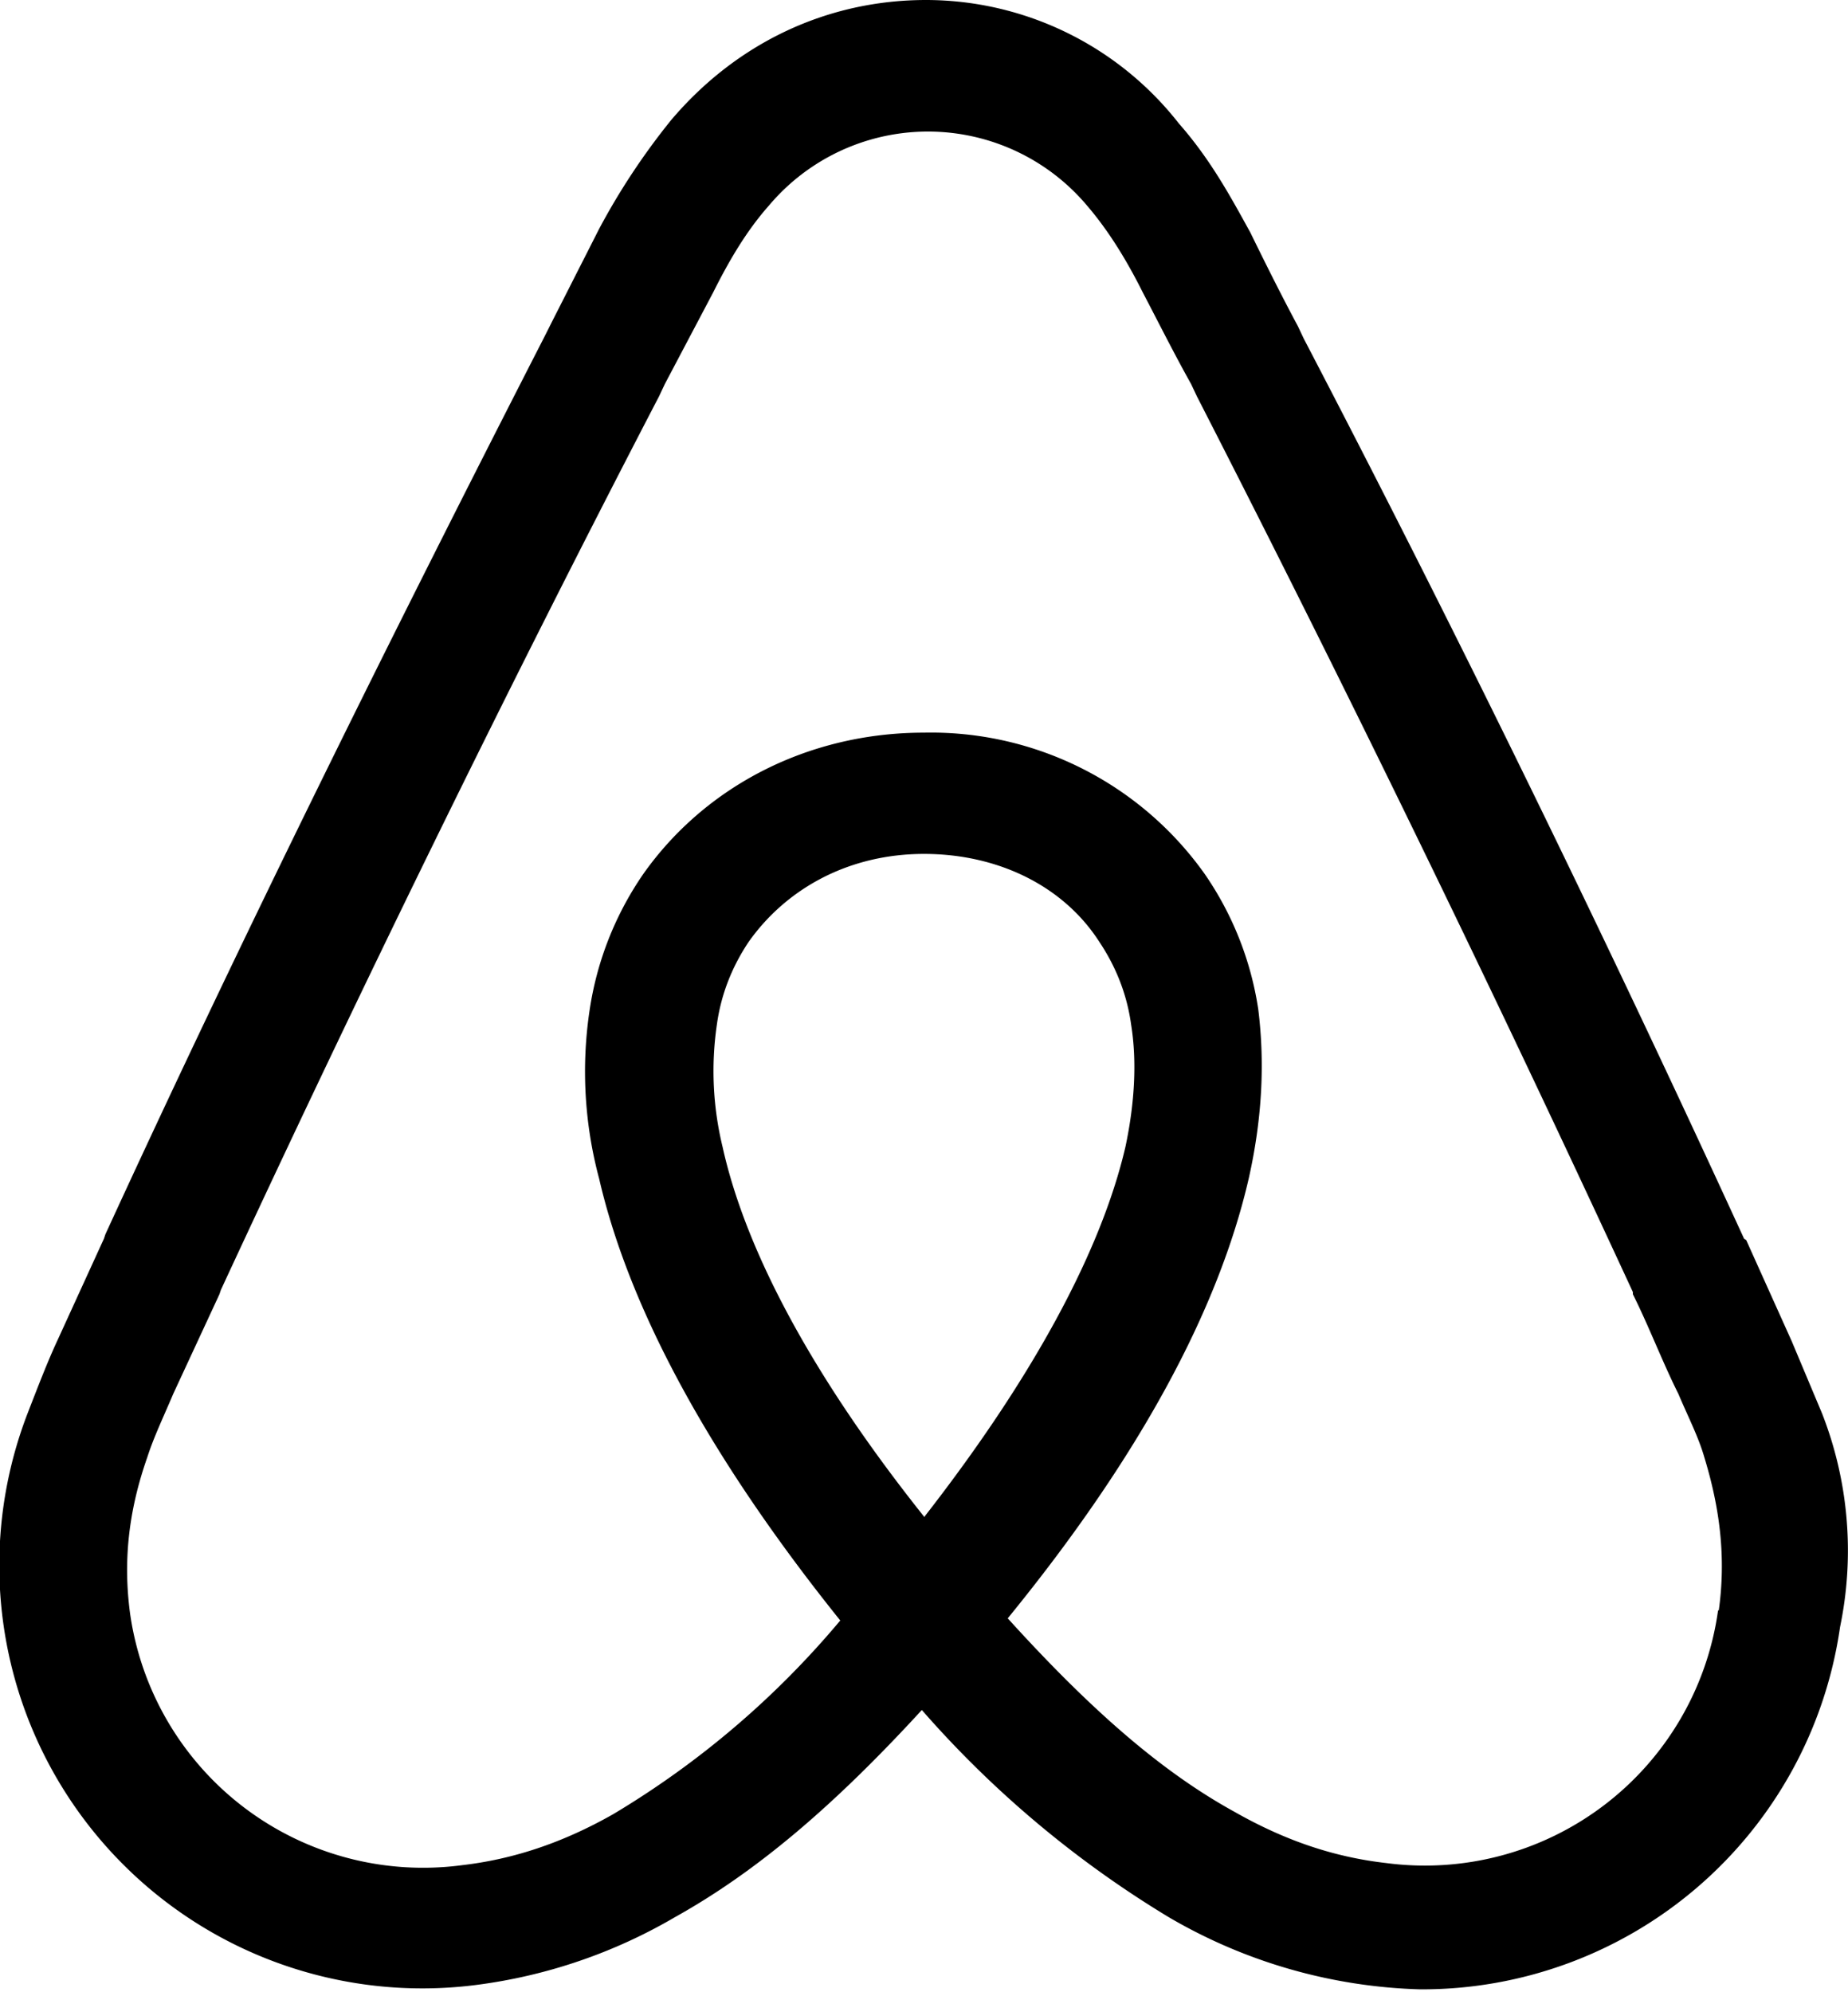<svg viewBox="0 0 256 276" xmlns="http://www.w3.org/2000/svg" preserveAspectRatio="xMidYMid">
  <path d="M238 223.1a41 41 0 01-46 35c-7-.8-13.8-3-21-7.1-10-5.5-19.8-14-31.4-26.8 18.2-22.3 29.2-42.7 33.4-61 1.9-8.5 2.2-16.2 1.3-23.4a44.7 44.7 0 00-7.4-18.7 46.5 46.5 0 00-38.9-19.6c-16 0-30.3 7.4-38.9 19.6a44.8 44.8 0 00-7.4 18.7 57.3 57.3 0 001.3 23.5c4.2 18.2 15.5 38.9 33.4 61.2A123.8 123.8 0 0185 251.3c-7.2 4.1-14.1 6.3-21 7.1a41 41 0 01-46-35c-.9-6.9-.3-13.8 2.4-21.5.9-2.8 2.2-5.5 3.6-8.8l6.4-13.8.2-.6c19-41 39.5-83 60.7-123.8l.8-1.7 6.7-12.7c2.2-4.4 4.6-8.5 7.7-12a28.8 28.8 0 0144.1 0c3 3.5 5.5 7.6 7.7 12 2.2 4.2 4.4 8.6 6.7 12.7l.8 1.7c21 41 41.4 83 60.4 124.1v.3c2.2 4.4 4.1 9.4 6.3 13.8 1.4 3.3 2.8 6 3.6 8.8 2.2 7.2 3 14 2 21.2zm-110-13c-14.9-18.7-24.6-36.3-27.9-51.2a44.5 44.5 0 01-.8-16.9c.6-4.4 2.2-8.2 4.4-11.5 5.3-7.5 14-12.2 24.3-12.2 10.2 0 19.3 4.4 24.3 12.2 2.2 3.3 3.8 7.1 4.4 11.5.8 5 .5 10.8-.8 16.9-3.4 14.6-13 32.2-27.9 51.3zm124.4-14.3l-4.2-10-6.3-14-.3-.2c-19-41.4-39.4-83.3-61-124.7l-.8-1.7c-2.2-4.1-4.4-8.5-6.6-13-2.7-4.9-5.5-10.1-9.9-15.1a44.5 44.5 0 00-35-17.1C114.5 0 102 6 93 16.6a95 95 0 00-10 15.1l-6.6 13-.8 1.6c-21.2 41.4-42 83.3-61 124.7l-.2.6-6.4 14c-1.4 3-2.7 6.4-4.1 10a58.6 58.6 0 0062 79.4 72.8 72.8 0 0027.6-9.4c11.3-6.3 22-15.4 34.2-28.7a144.9 144.9 0 0034.2 28.7 72.9 72.9 0 0034.8 10 58.5 58.5 0 0058.2-50.2 52.1 52.1 0 00-2.5-29.6z" fill="currentColor" />
</svg>